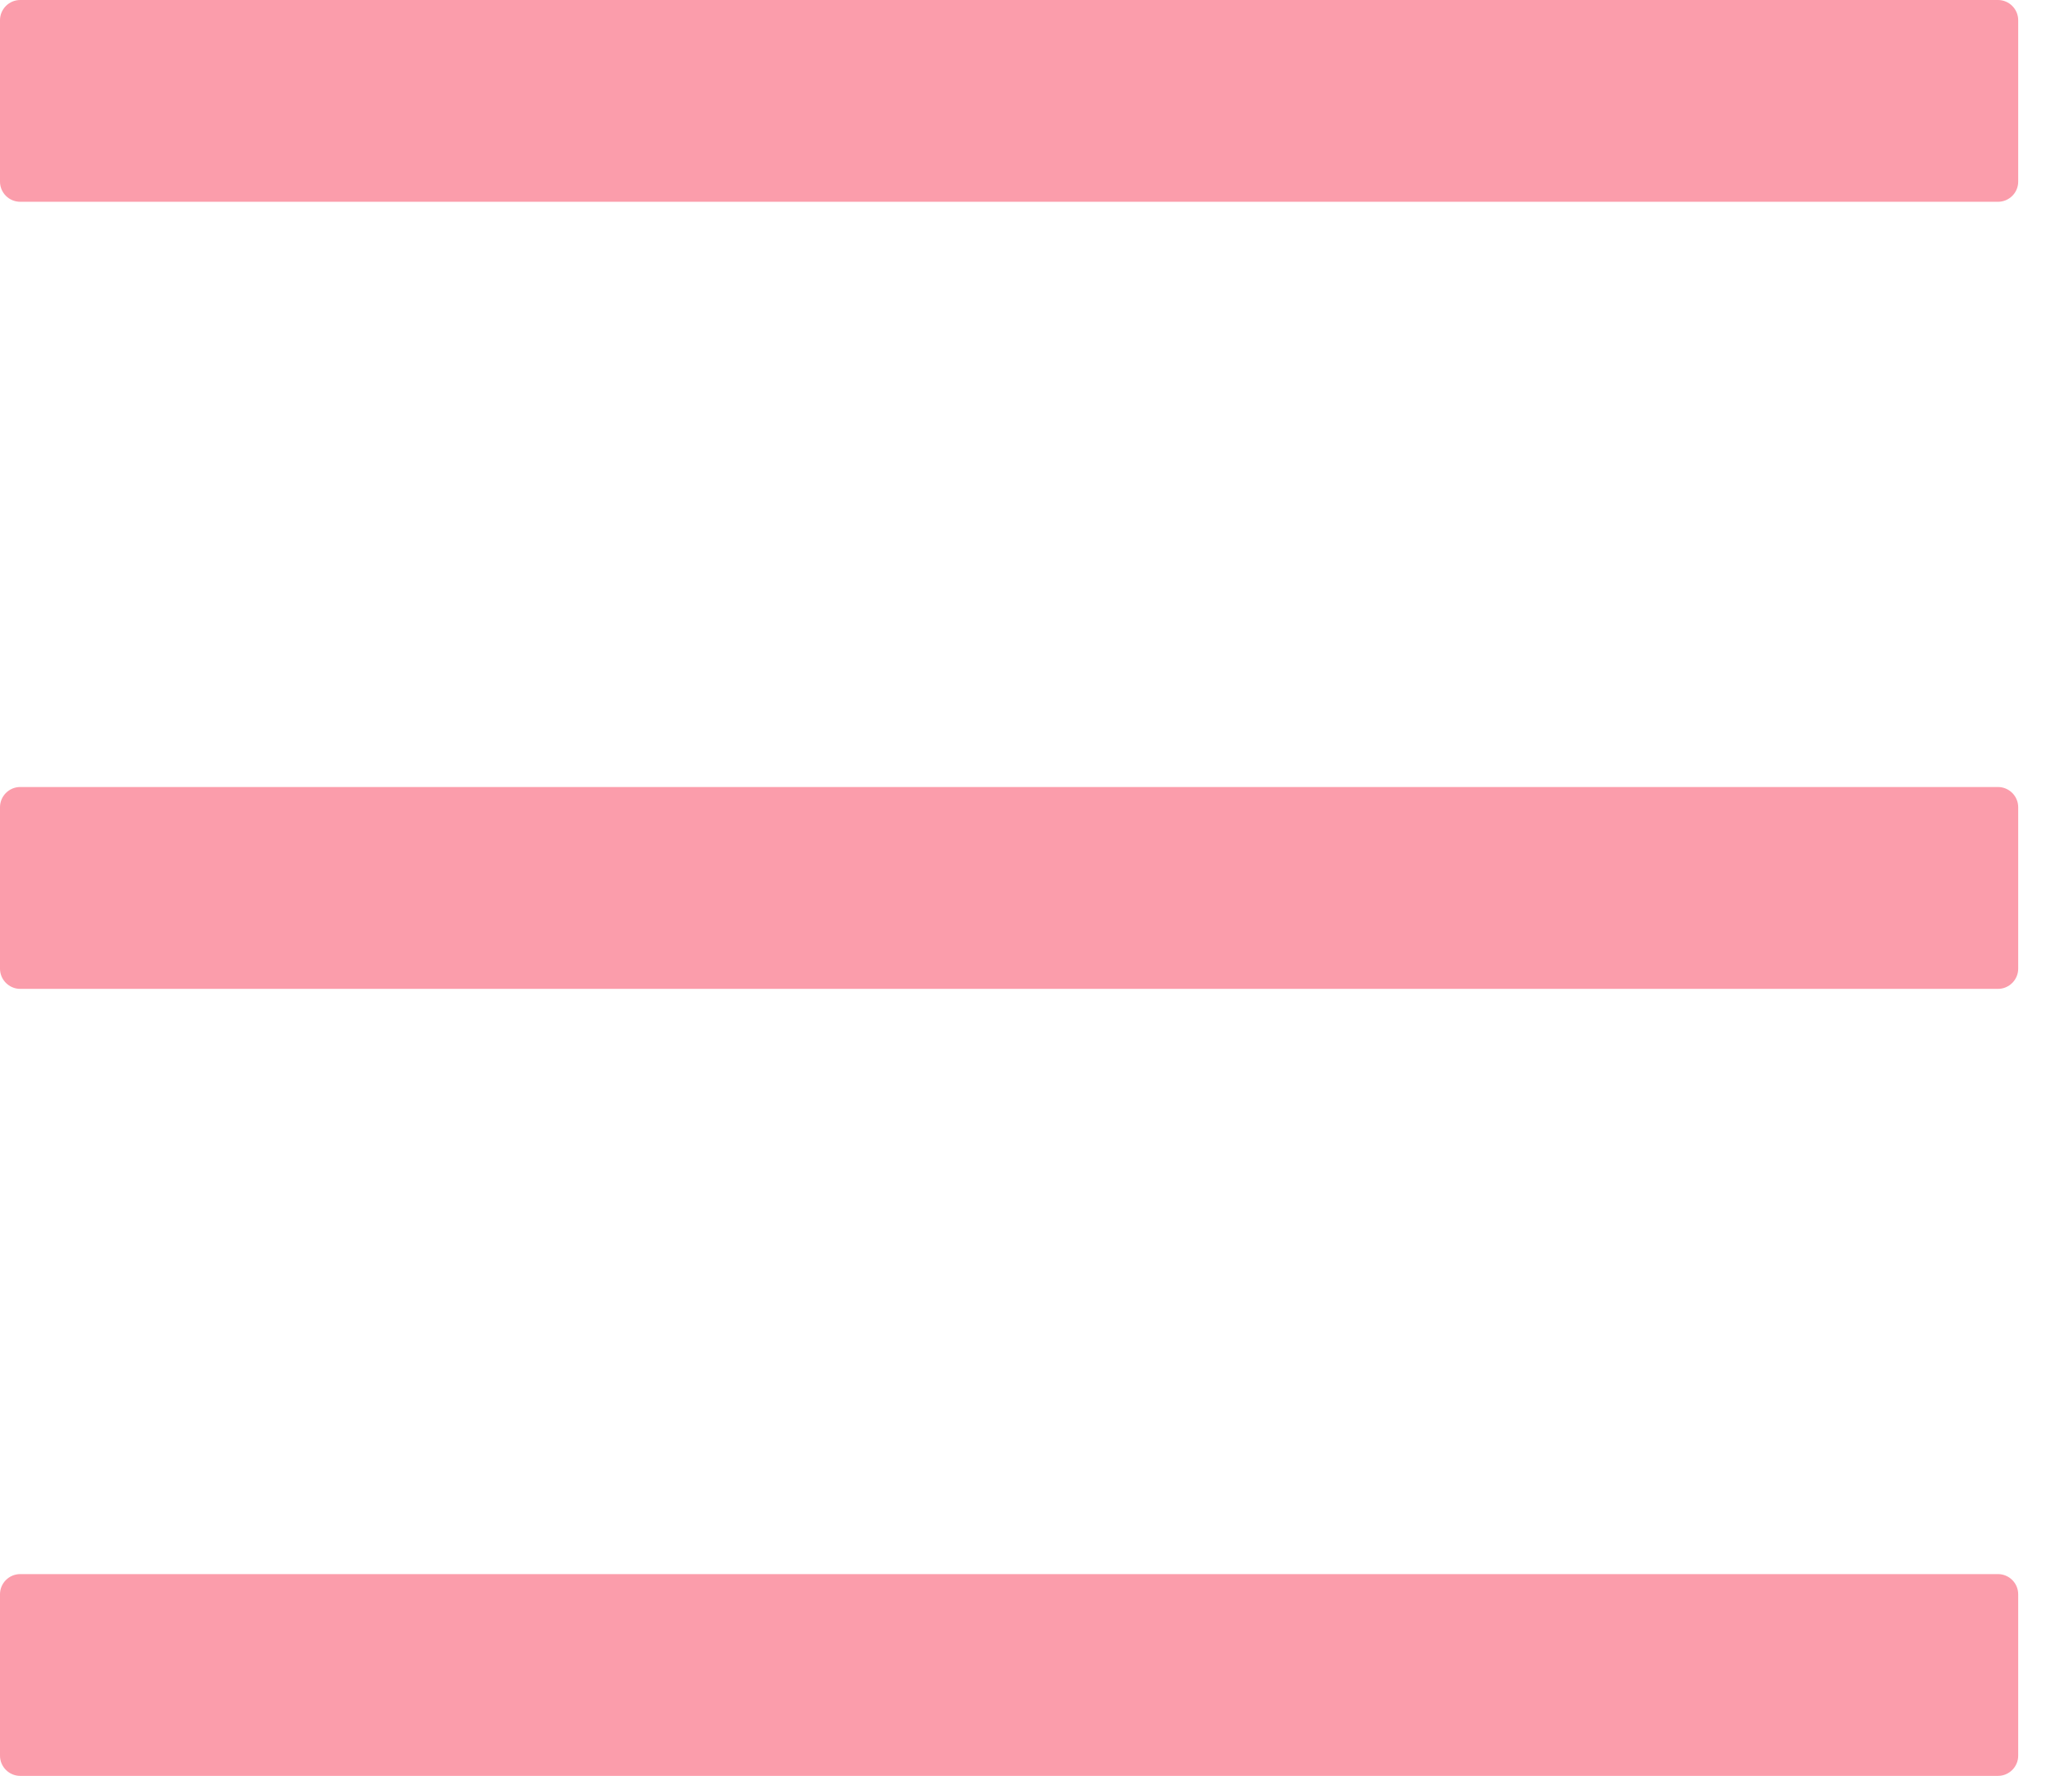<svg width="28" height="24" viewBox="0 0 28 24" fill="none" xmlns="http://www.w3.org/2000/svg">
<path d="M27 0H0.273C0.123 0 0 0.123 0 0.273V2.455C0 2.605 0.123 2.727 0.273 2.727H27C27.15 2.727 27.273 2.605 27.273 2.455V0.273C27.273 0.123 27.15 0 27 0ZM27 21.273H0.273C0.123 21.273 0 21.395 0 21.546V23.727C0 23.877 0.123 24 0.273 24H27C27.15 24 27.273 23.877 27.273 23.727V21.546C27.273 21.395 27.15 21.273 27 21.273ZM27 10.636H0.273C0.123 10.636 0 10.759 0 10.909V13.091C0 13.241 0.123 13.364 0.273 13.364H27C27.15 13.364 27.273 13.241 27.273 13.091V10.909C27.273 10.759 27.15 10.636 27 10.636Z" fill="#FB9DAB"/>
</svg>
